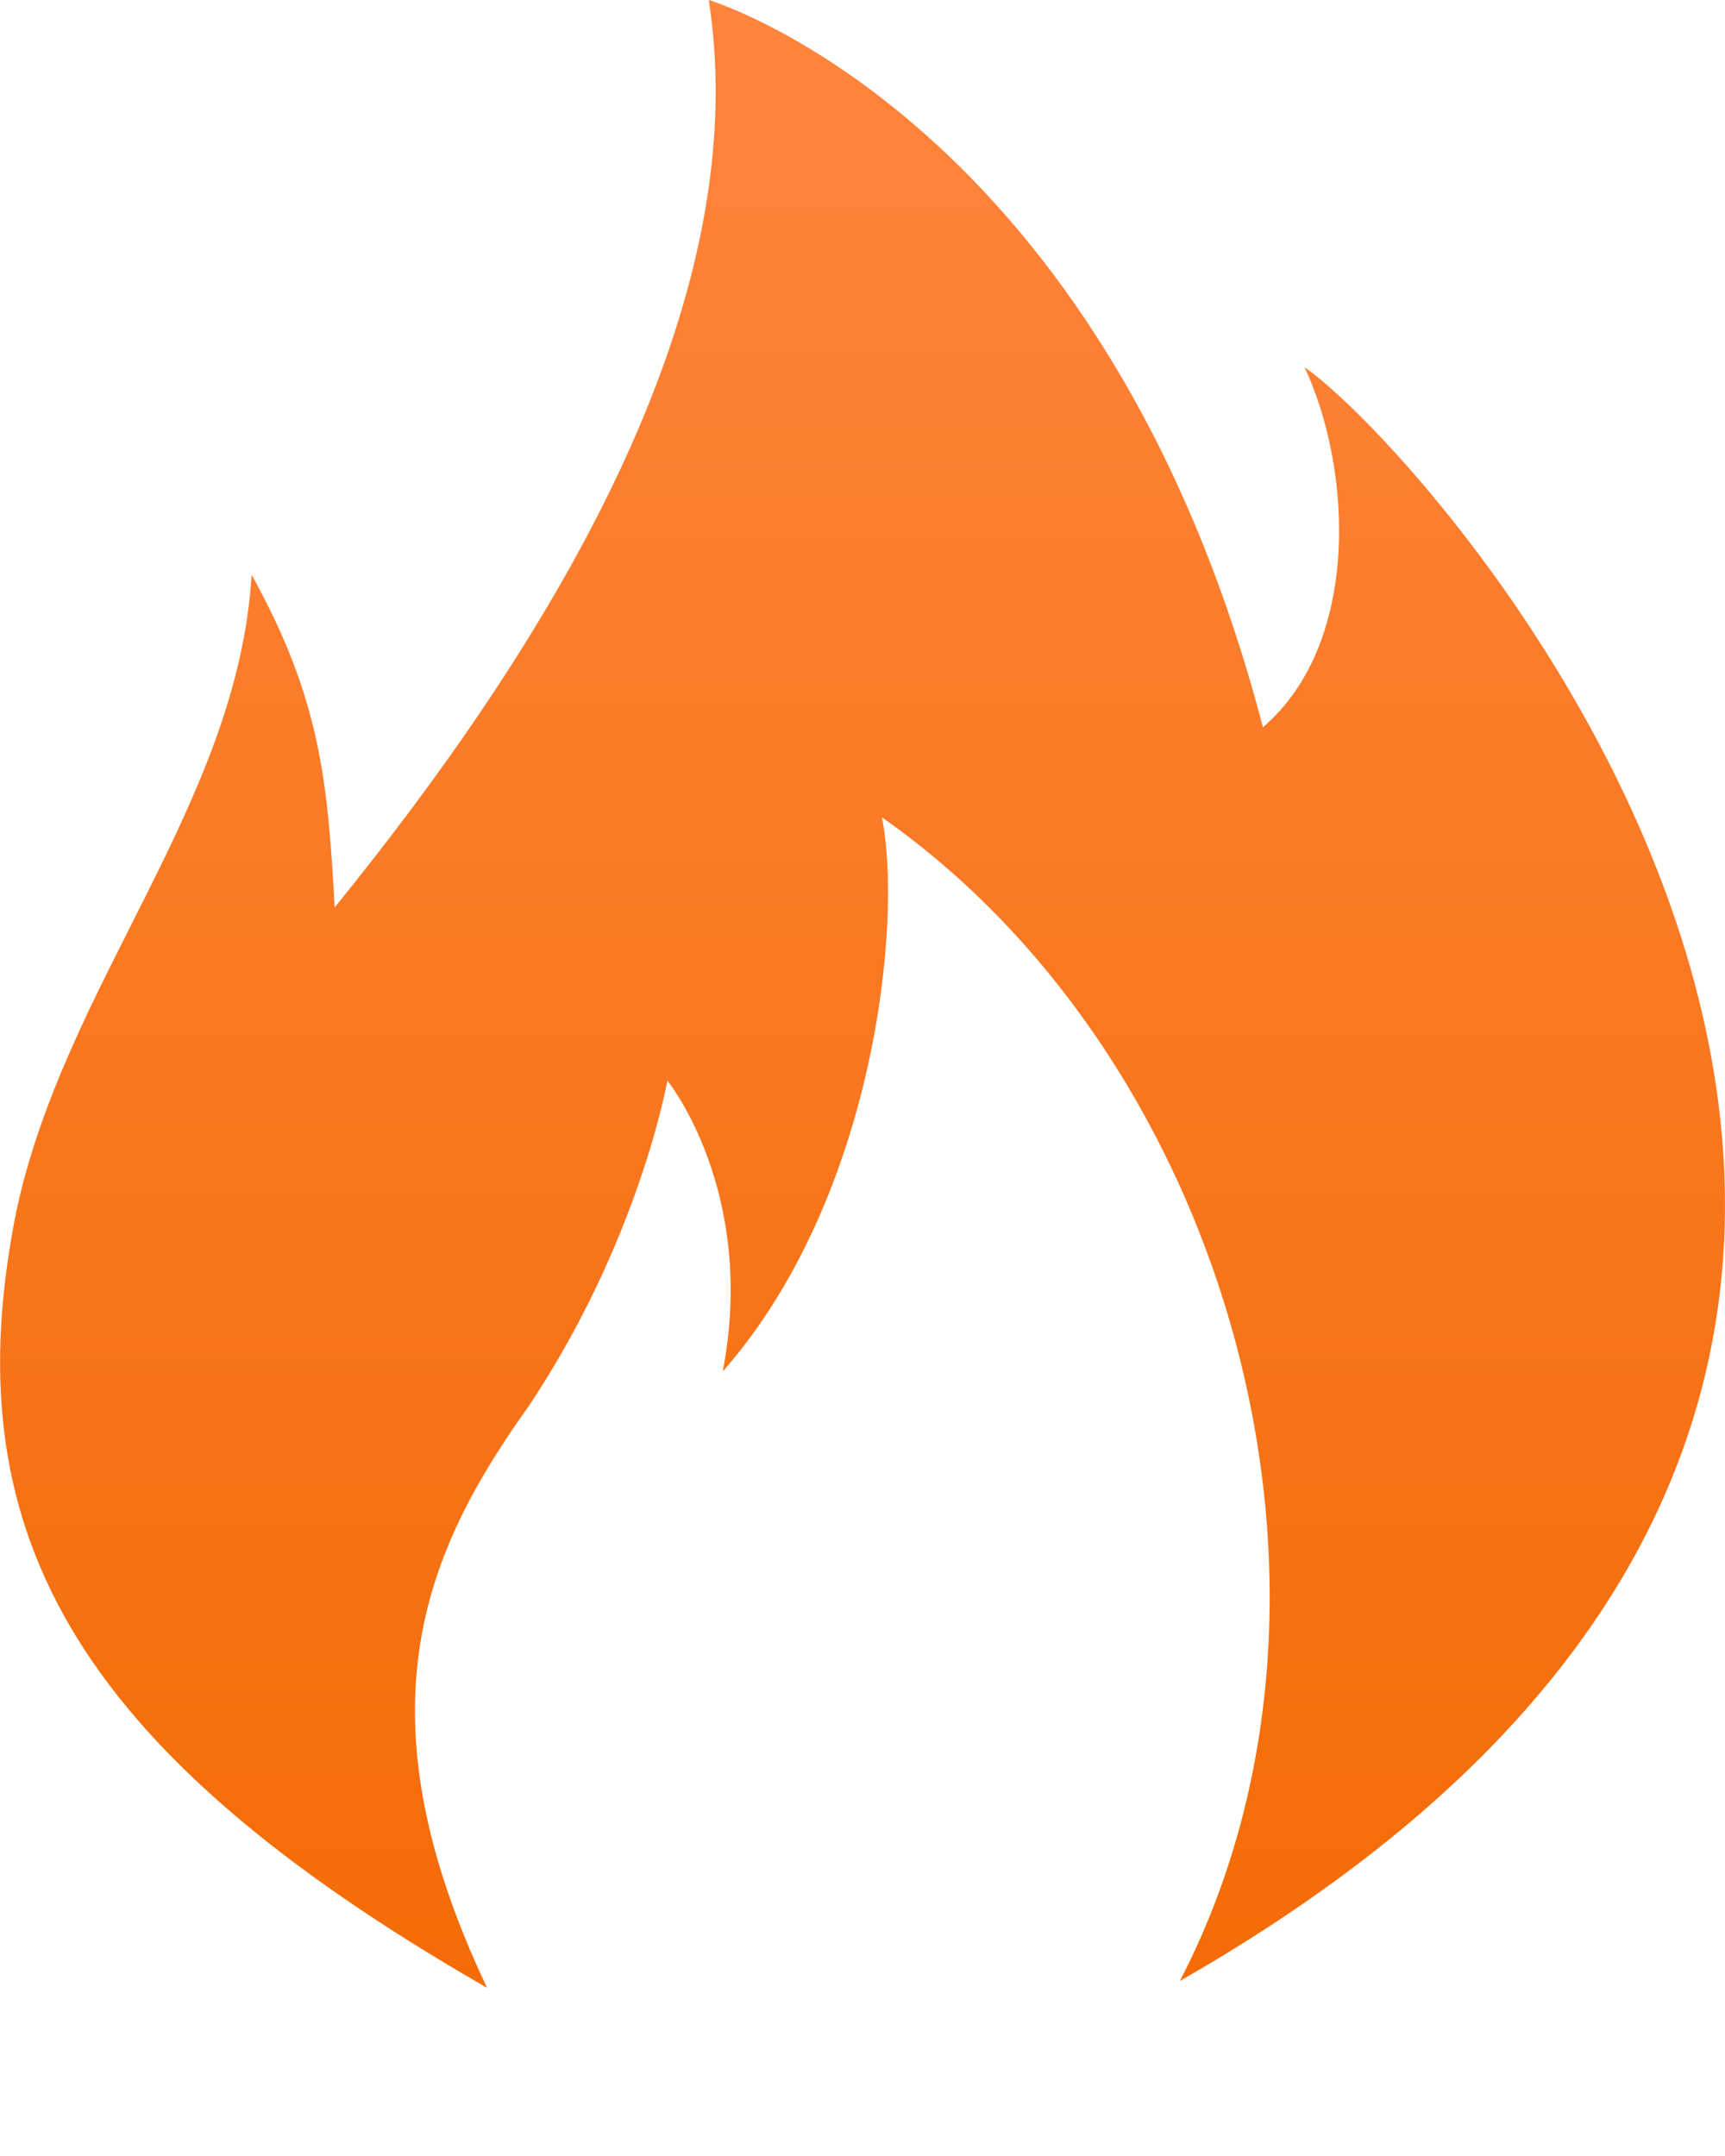 <?xml version="1.0" encoding="UTF-8"?>
<svg width="8px" height="10px" viewBox="0 0 8 10" version="1.1" xmlns="http://www.w3.org/2000/svg" xmlns:xlink="http://www.w3.org/1999/xlink">
    <title>编组备份</title>
    <defs>
        <linearGradient x1="50%" y1="0%" x2="50%" y2="100%" id="linearGradient-1">
            <stop stop-color="#FF843C" offset="0%"></stop>
            <stop stop-color="#F46C06" offset="100%"></stop>
        </linearGradient>
    </defs>
    <g id="APP" stroke="none" stroke-width="1" fill="none" fill-rule="evenodd">
        <g id="首页" transform="translate(-145, -438)" fill="url(#linearGradient-1)" fill-rule="nonzero">
            <g id="编组备份" transform="translate(145, 438)">
                <g transform="translate(0, 0)" id="路径">
                    <path d="M2.259,9.22 C1.649,7.935 1.97,7.196 2.452,6.522 C2.966,5.751 3.095,5.012 3.095,5.012 C3.095,5.012 3.512,5.526 3.352,6.361 C4.058,5.558 4.187,4.273 4.09,3.791 C5.697,4.915 6.404,7.389 5.472,9.188 C10.419,6.361 6.693,2.152 6.05,1.703 C6.275,2.185 6.307,2.988 5.857,3.373 C5.118,0.546 3.287,0 3.287,0 C3.512,1.446 2.516,3.02 1.552,4.209 C1.52,3.63 1.488,3.245 1.167,2.666 C1.103,3.727 0.3,4.562 0.075,5.622 C-0.214,7.068 0.3,8.096 2.259,9.22 L2.259,9.22 Z"></path>
                </g>
            </g>
        </g>
    </g>
</svg>